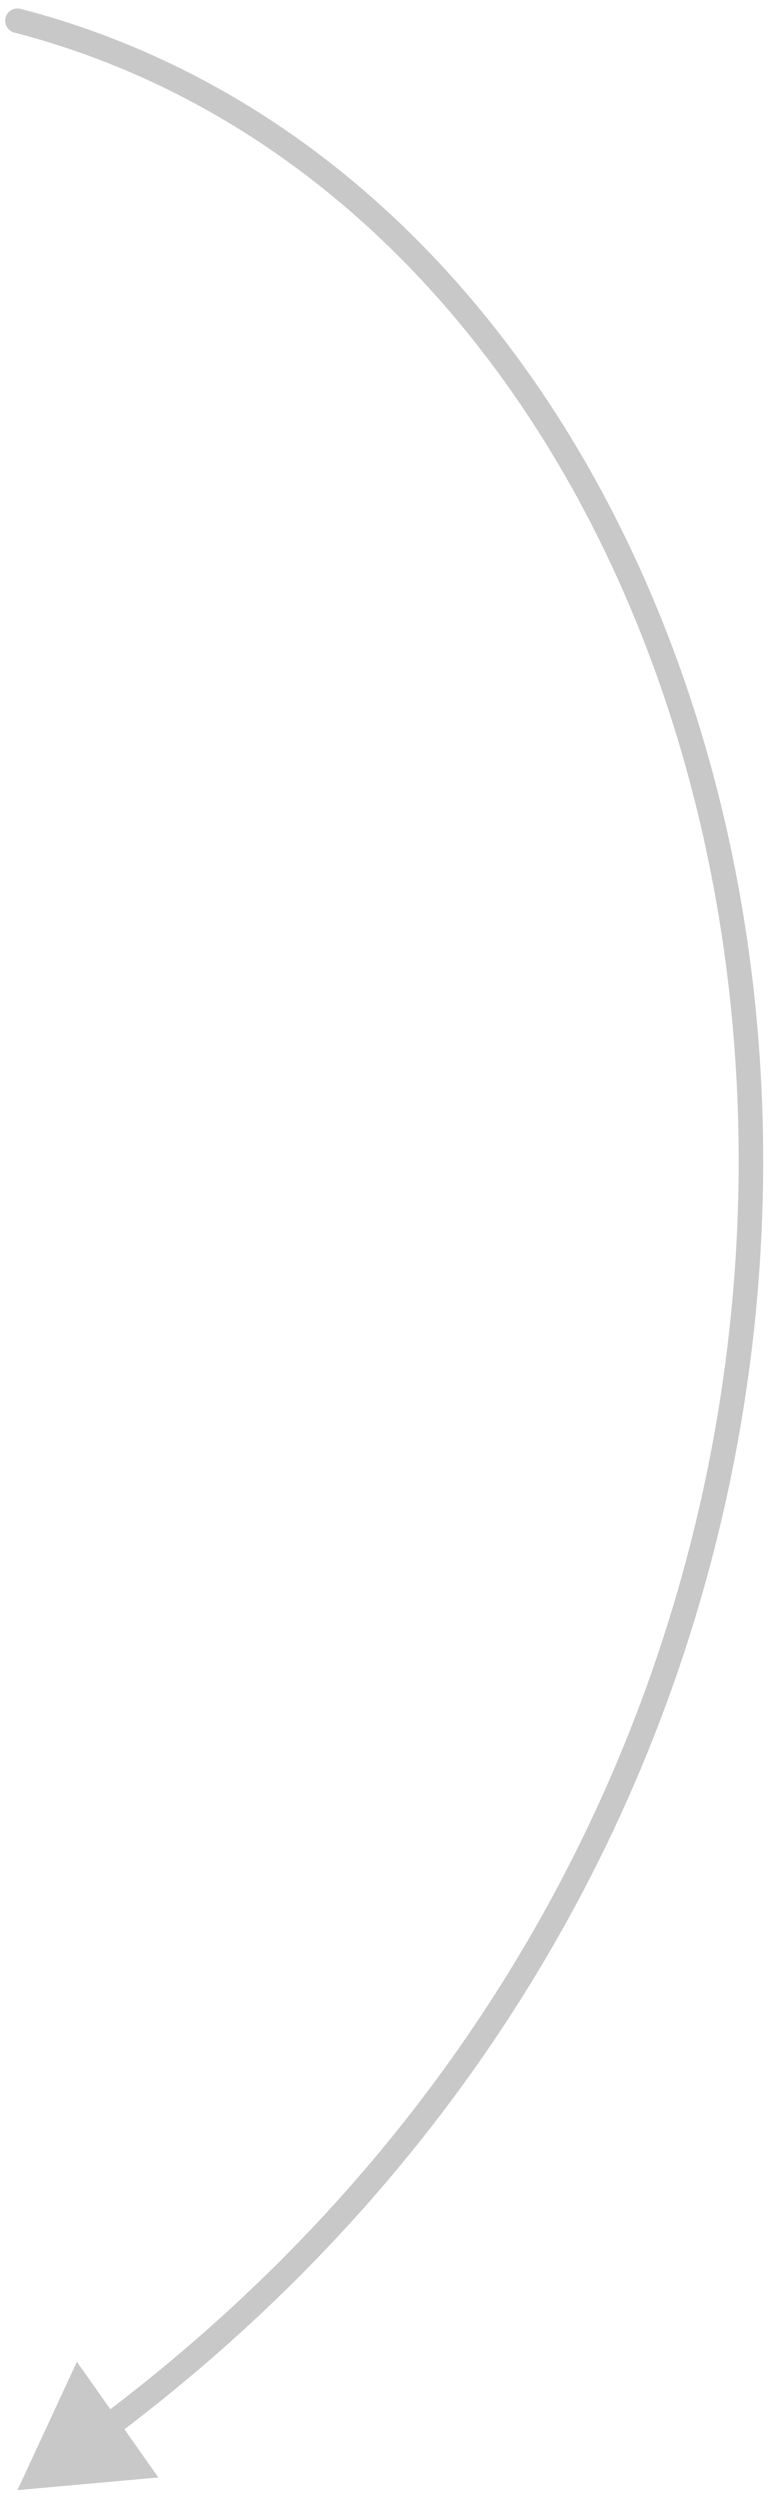 <svg width="63" height="204" viewBox="0 0 63 204" fill="none" xmlns="http://www.w3.org/2000/svg">
<path d="M1.673 0.722C1.138 0.584 0.592 0.905 0.454 1.439C0.315 1.974 0.636 2.52 1.171 2.658L1.673 0.722ZM1.422 203.19L12.922 202.156L6.277 192.714L1.422 203.19ZM1.171 2.658C34.393 11.262 56.295 44.669 59.79 83.699C63.281 122.68 48.361 167.039 8.175 197.215L9.376 198.814C50.163 168.187 65.329 123.129 61.782 83.521C58.24 43.961 35.979 9.607 1.673 0.722L1.171 2.658Z" fill="#C8C8C8"/>
</svg>
